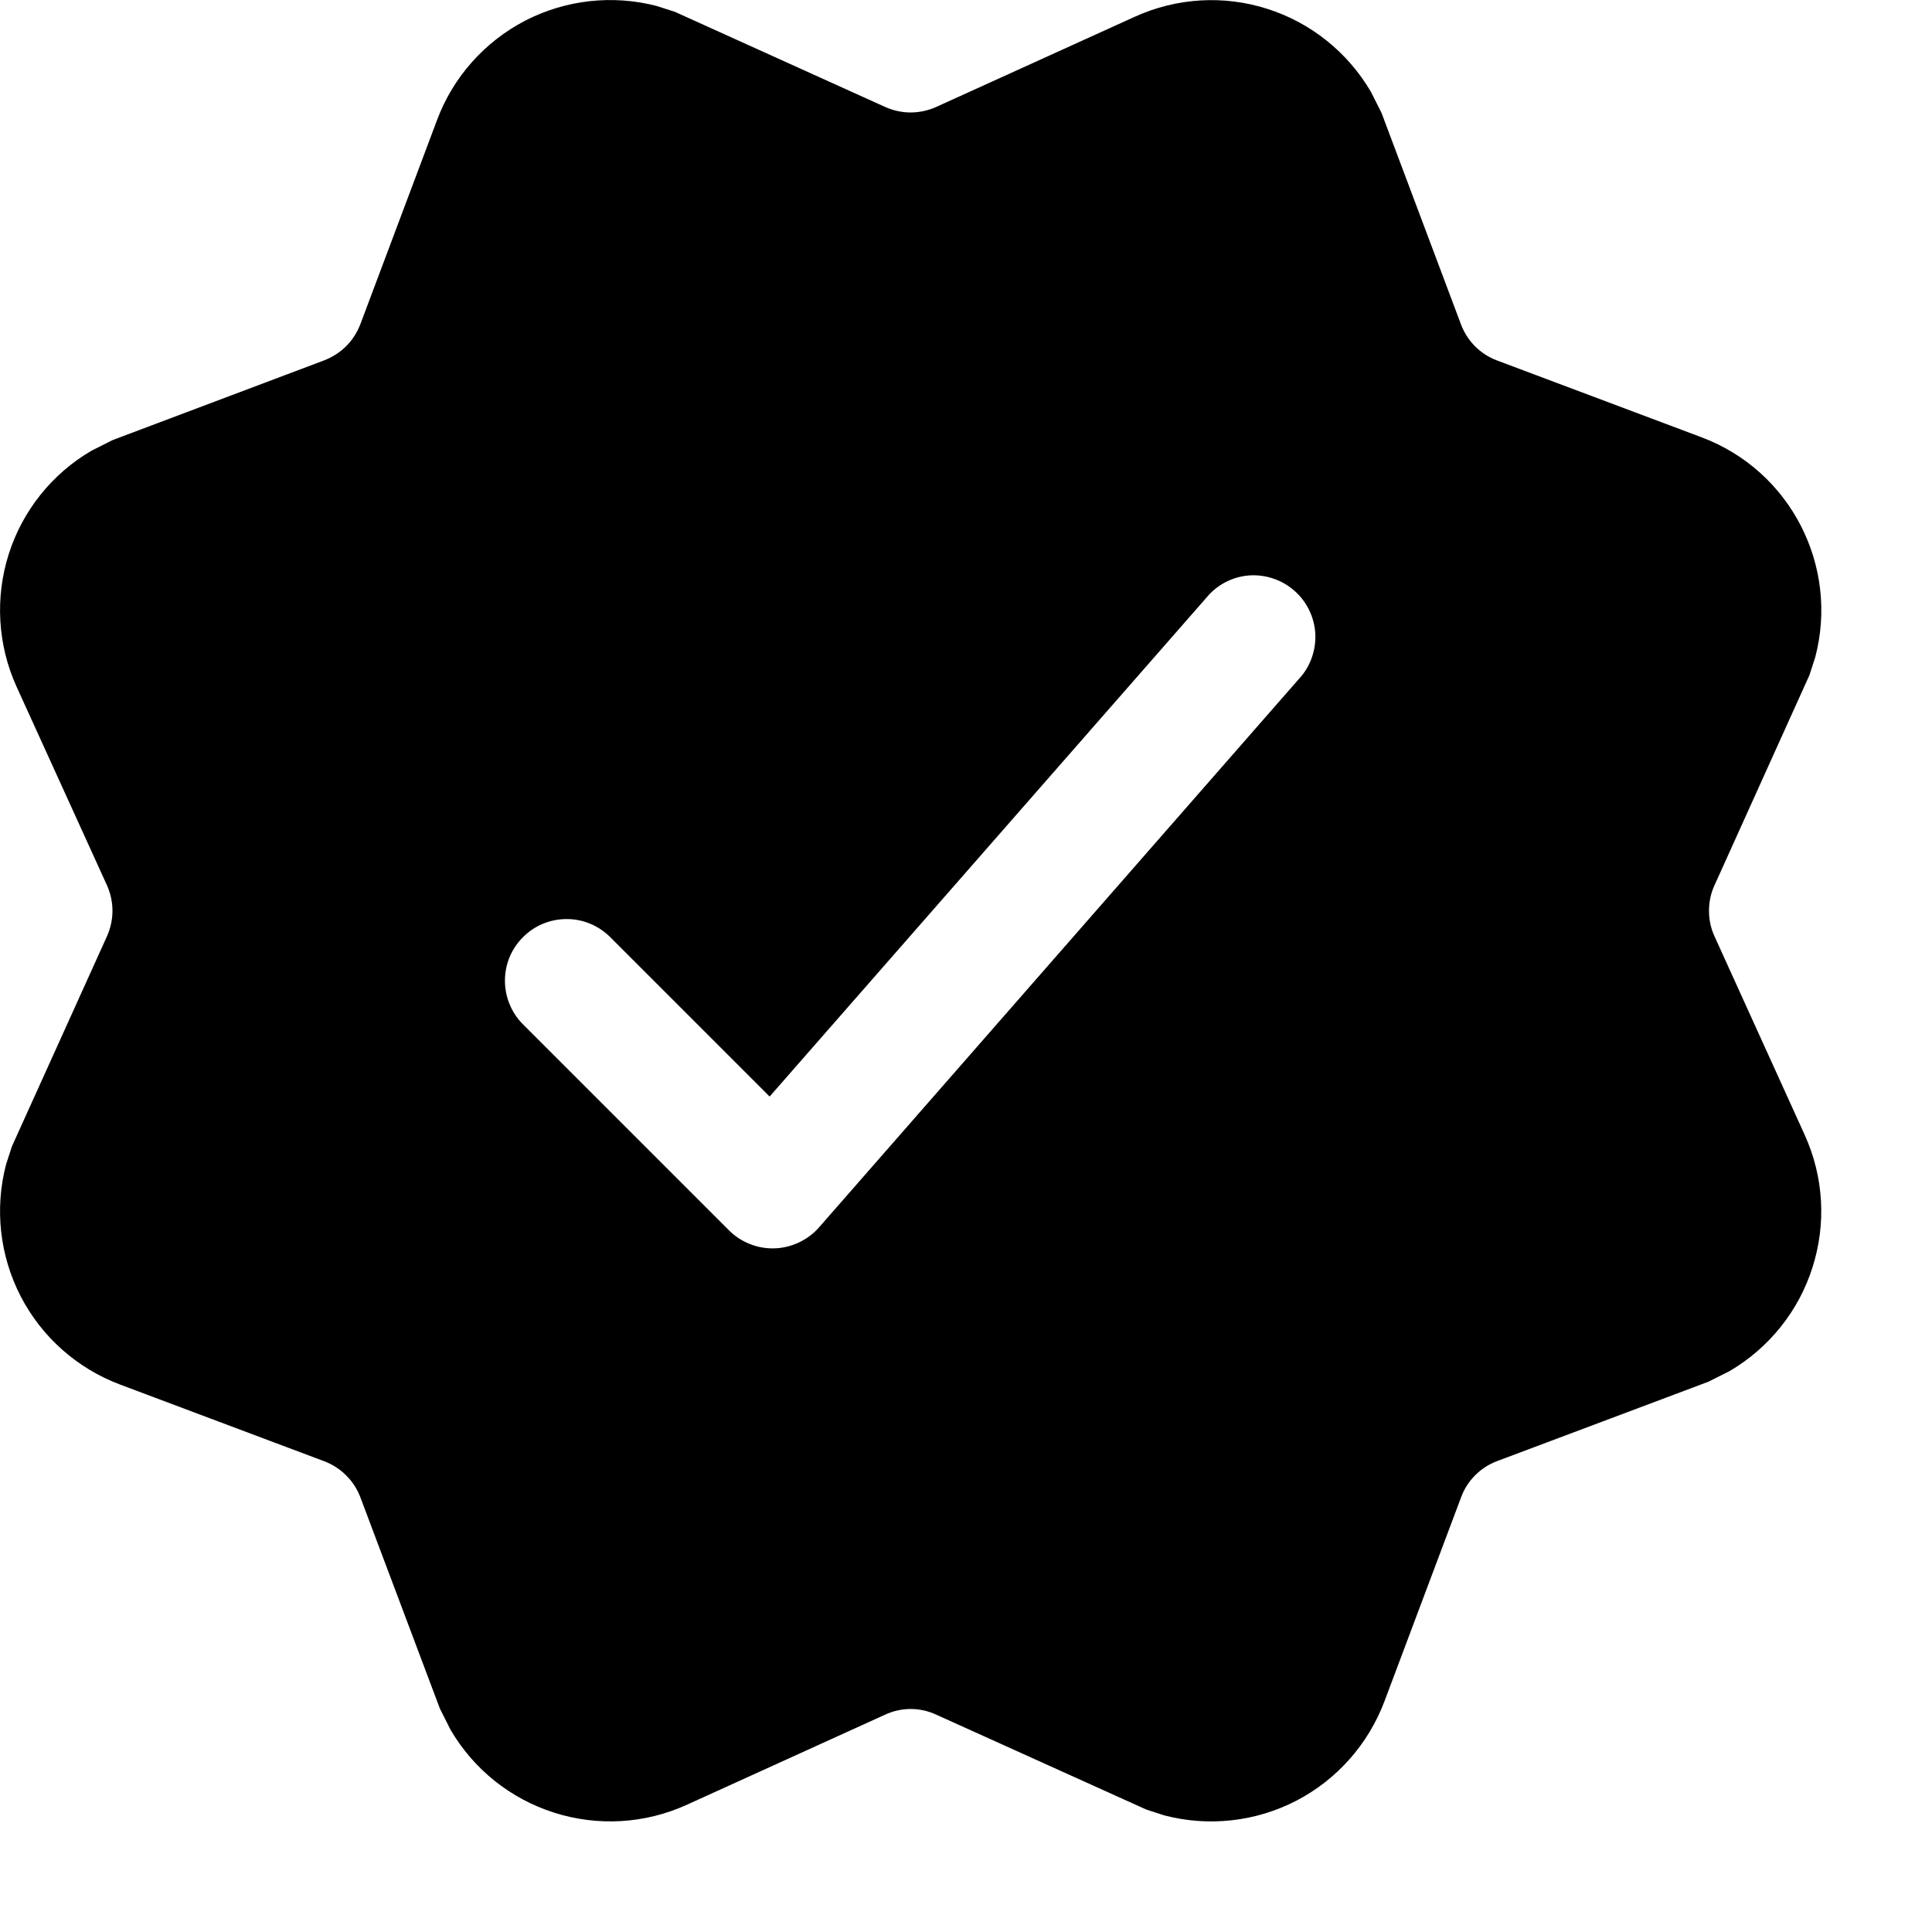 <svg width="14" height="14" viewBox="0 0 14 14" fill="none" xmlns="http://www.w3.org/2000/svg">
<path d="M9.934 0.665L10.011 0.818L10.587 2.351C10.632 2.471 10.727 2.567 10.848 2.612L12.328 3.168C12.978 3.411 13.327 4.105 13.154 4.762L13.112 4.892L12.424 6.415C12.397 6.473 12.384 6.536 12.384 6.6C12.384 6.663 12.397 6.727 12.424 6.785L13.078 8.225C13.215 8.527 13.235 8.868 13.134 9.184C13.034 9.5 12.82 9.767 12.534 9.935L12.381 10.012L10.848 10.588C10.789 10.61 10.735 10.645 10.69 10.69C10.645 10.735 10.61 10.789 10.588 10.849L10.032 12.329C9.915 12.639 9.688 12.896 9.393 13.049C9.099 13.201 8.758 13.239 8.437 13.155L8.307 13.113L6.784 12.425C6.726 12.398 6.663 12.384 6.599 12.384C6.535 12.384 6.472 12.398 6.414 12.425L4.975 13.079C4.673 13.216 4.331 13.236 4.015 13.135C3.7 13.035 3.432 12.821 3.265 12.535L3.188 12.382L2.611 10.849C2.588 10.789 2.553 10.735 2.508 10.691C2.463 10.646 2.409 10.611 2.35 10.589L0.87 10.033C0.559 9.916 0.303 9.689 0.15 9.394C-0.002 9.099 -0.04 8.759 0.044 8.438L0.086 8.308L0.775 6.785C0.801 6.727 0.815 6.663 0.815 6.6C0.815 6.536 0.801 6.473 0.775 6.415L0.12 4.976C-0.017 4.674 -0.037 4.332 0.063 4.016C0.163 3.701 0.377 3.433 0.663 3.266L0.816 3.189L2.35 2.611C2.409 2.588 2.464 2.553 2.509 2.508C2.554 2.463 2.588 2.409 2.611 2.35L3.167 0.87C3.283 0.559 3.511 0.303 3.805 0.15C4.1 -0.002 4.44 -0.04 4.761 0.044L4.891 0.086L6.414 0.775C6.472 0.801 6.535 0.815 6.599 0.815C6.663 0.815 6.726 0.801 6.784 0.775L8.224 0.121C8.526 -0.016 8.867 -0.037 9.183 0.064C9.499 0.164 9.766 0.379 9.934 0.665ZM8.764 4.306L5.577 7.946L4.415 6.784C4.33 6.703 4.218 6.658 4.101 6.66C3.984 6.661 3.872 6.708 3.79 6.791C3.707 6.873 3.66 6.985 3.659 7.102C3.658 7.219 3.702 7.331 3.783 7.416L5.283 8.916C5.326 8.959 5.378 8.993 5.435 9.015C5.492 9.038 5.553 9.048 5.614 9.046C5.675 9.044 5.735 9.029 5.79 9.003C5.845 8.977 5.895 8.94 5.935 8.894L9.435 4.894C9.506 4.804 9.54 4.69 9.53 4.575C9.519 4.461 9.465 4.355 9.379 4.28C9.292 4.204 9.18 4.165 9.066 4.169C8.951 4.174 8.844 4.223 8.764 4.306Z" fill="black"/>
</svg>

